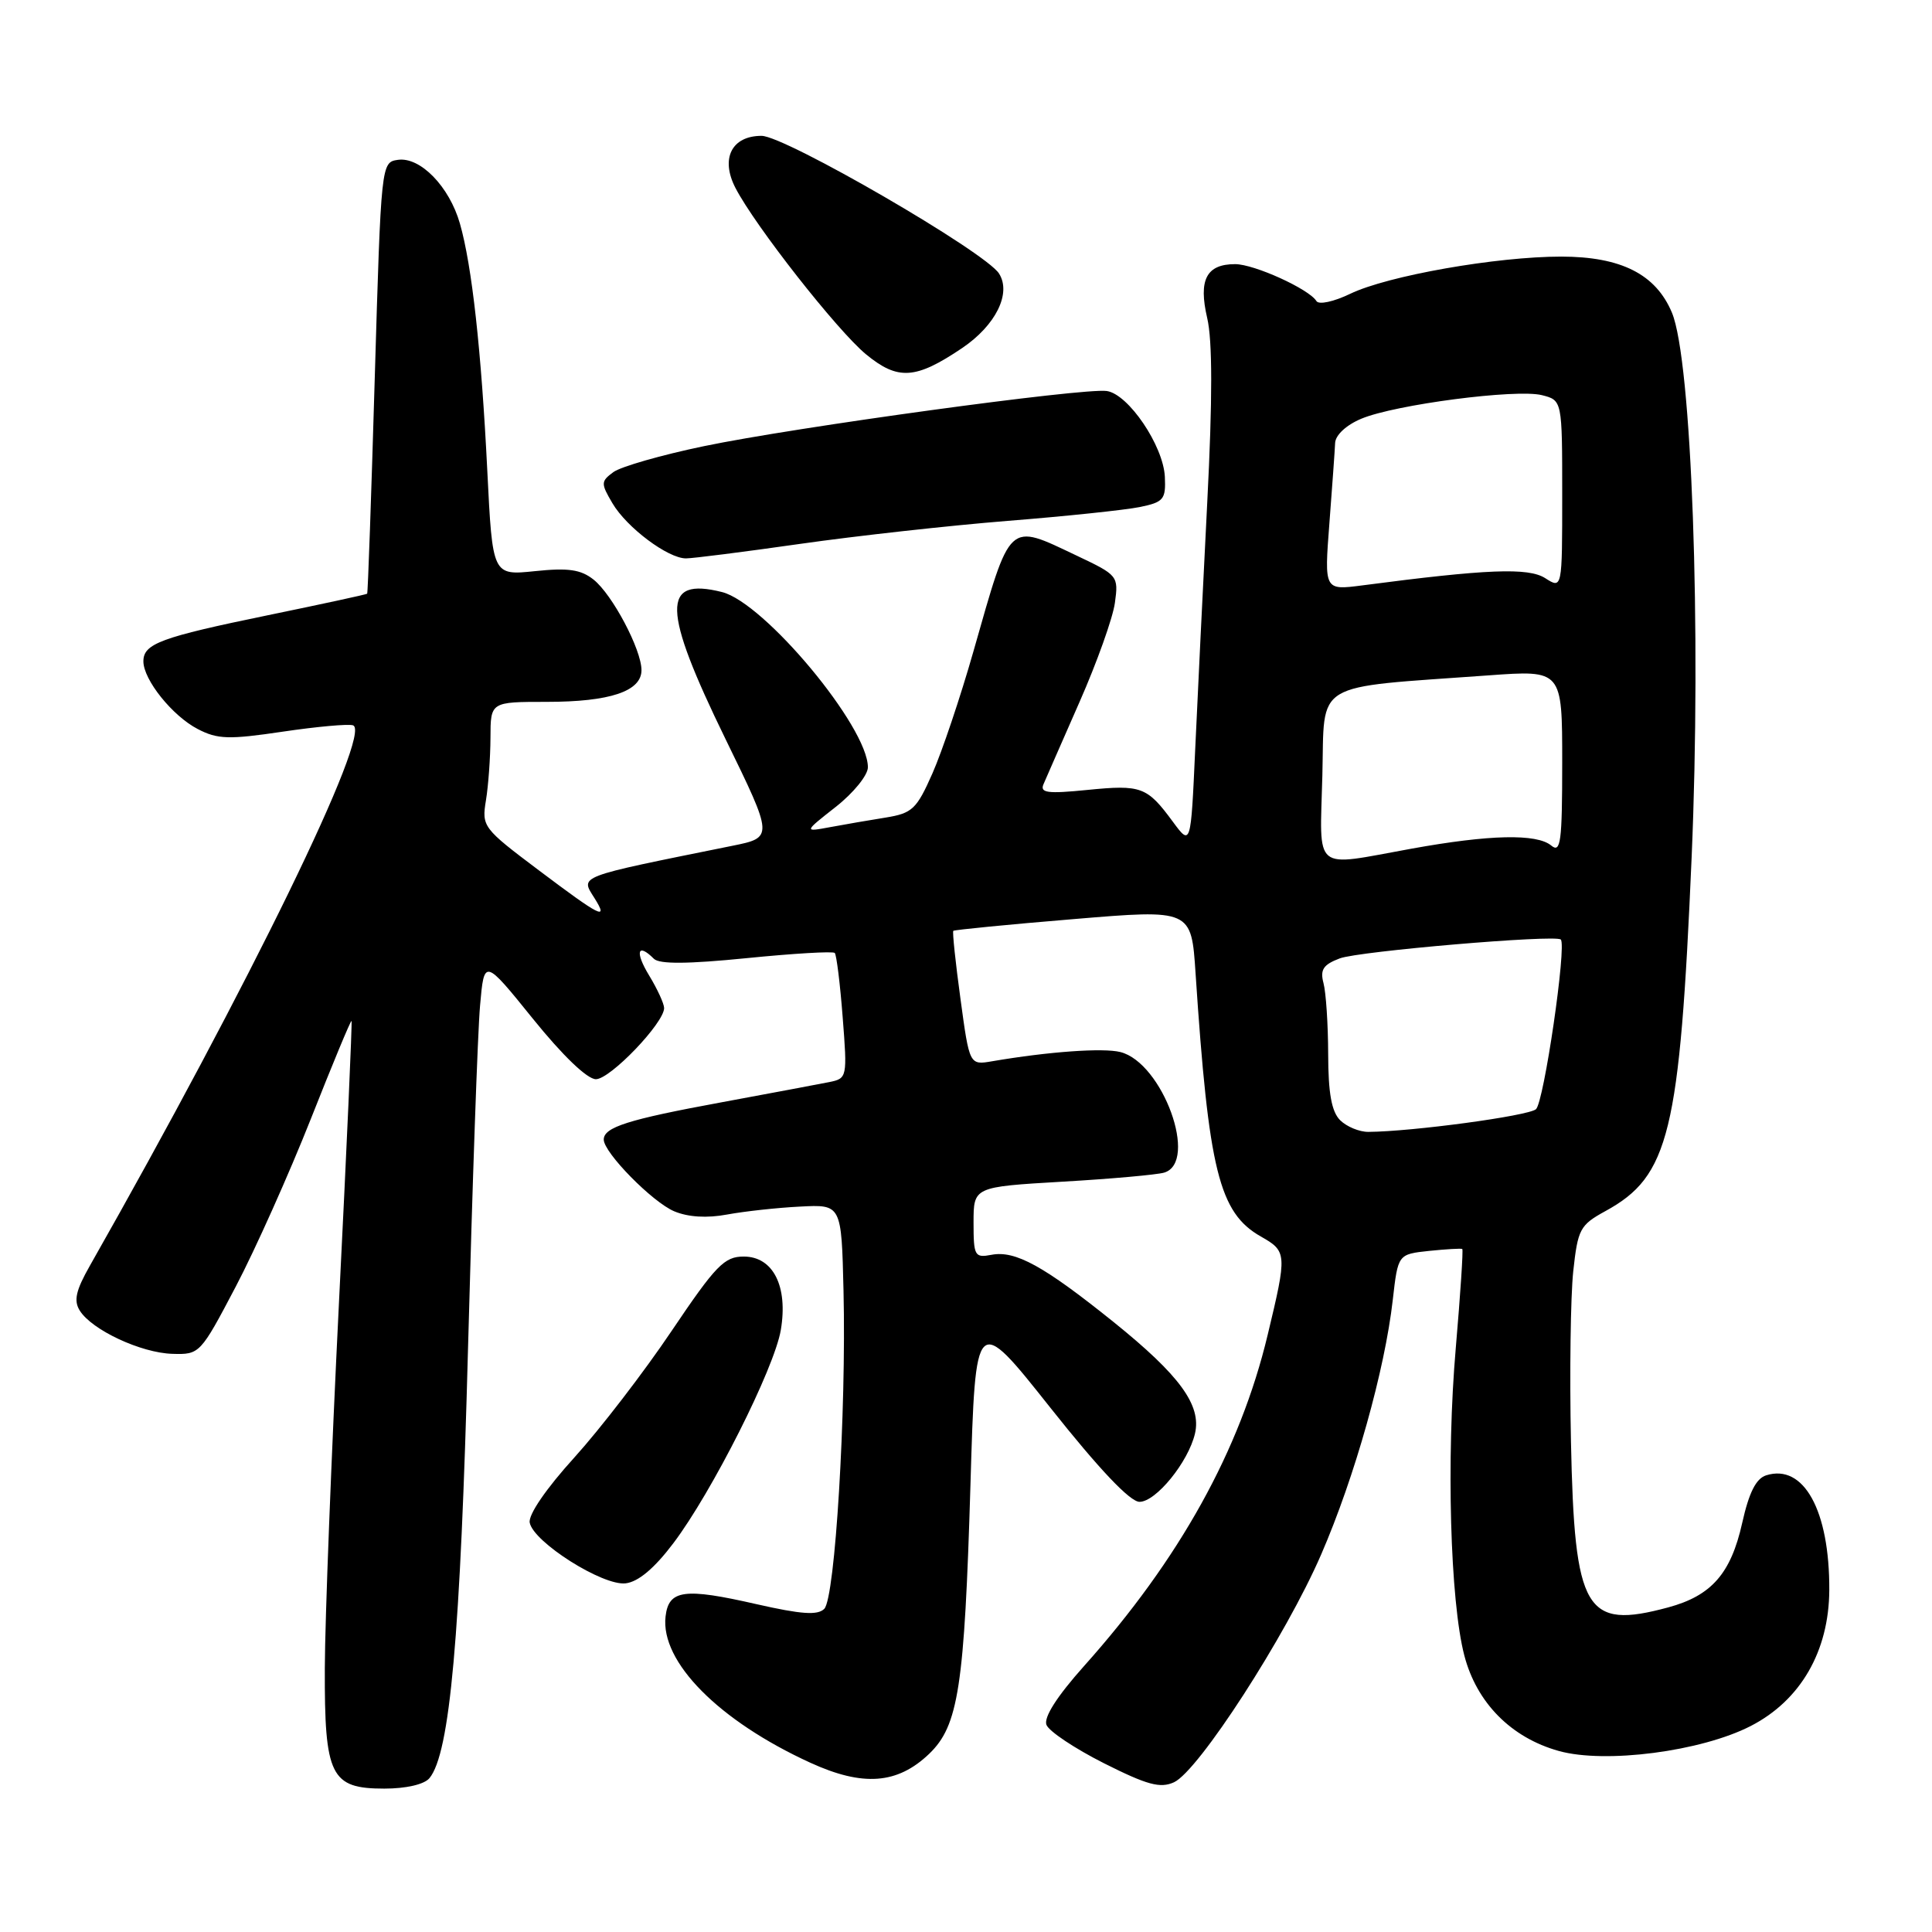<?xml version="1.0" encoding="UTF-8" standalone="no"?>
<!DOCTYPE svg PUBLIC "-//W3C//DTD SVG 1.1//EN" "http://www.w3.org/Graphics/SVG/1.1/DTD/svg11.dtd" >
<svg xmlns="http://www.w3.org/2000/svg" xmlns:xlink="http://www.w3.org/1999/xlink" version="1.1" viewBox="0 0 256 256">
 <g >
 <path fill="currentColor"
d=" M 56.90 235.62 C 59.62 232.34 61.01 216.84 62.02 178.50 C 62.59 157.05 63.30 136.69 63.61 133.25 C 64.16 127.00 64.16 127.00 70.62 135.00 C 74.56 139.88 77.81 143.00 78.96 143.00 C 80.86 143.00 88.00 135.55 88.00 133.57 C 87.99 132.98 87.10 131.04 86.01 129.25 C 84.11 126.13 84.47 124.87 86.64 127.04 C 87.37 127.77 91.12 127.74 98.93 126.96 C 105.11 126.34 110.37 126.03 110.61 126.27 C 110.84 126.51 111.32 130.35 111.66 134.80 C 112.28 142.75 112.25 142.90 109.89 143.38 C 108.58 143.64 102.10 144.86 95.50 146.08 C 83.23 148.34 80.00 149.36 80.00 151.00 C 80.00 152.73 86.44 159.28 89.33 160.50 C 91.18 161.28 93.68 161.43 96.35 160.93 C 98.63 160.51 102.97 160.03 106.00 159.88 C 111.50 159.59 111.50 159.59 111.77 171.04 C 112.15 186.99 110.66 211.74 109.22 213.18 C 108.34 214.06 106.19 213.91 100.24 212.56 C 90.66 210.37 88.60 210.65 88.19 214.19 C 87.49 220.19 95.24 228.02 107.37 233.57 C 114.34 236.76 118.91 236.42 123.12 232.39 C 127.00 228.66 127.79 223.56 128.59 196.77 C 129.26 174.03 129.26 174.03 139.17 186.52 C 145.65 194.69 149.74 199.00 150.99 199.00 C 153.17 199.00 157.45 193.74 158.34 189.96 C 159.22 186.20 156.32 182.23 147.55 175.17 C 138.32 167.75 134.54 165.66 131.37 166.27 C 129.15 166.69 129.00 166.43 129.00 162.00 C 129.00 157.27 129.00 157.27 140.75 156.58 C 147.21 156.21 153.29 155.66 154.25 155.38 C 158.86 154.02 154.06 140.81 148.45 139.40 C 146.17 138.83 138.97 139.34 131.48 140.62 C 128.46 141.14 128.46 141.14 127.27 132.37 C 126.61 127.54 126.18 123.48 126.32 123.34 C 126.46 123.21 133.61 122.50 142.22 121.79 C 157.86 120.48 157.86 120.48 158.42 128.99 C 160.15 155.11 161.54 160.69 167.06 163.84 C 170.54 165.81 170.56 166.11 167.97 176.89 C 164.32 192.15 156.30 206.60 143.65 220.75 C 140.05 224.78 138.28 227.56 138.66 228.55 C 138.99 229.41 142.42 231.69 146.28 233.64 C 152.01 236.52 153.73 236.99 155.56 236.16 C 158.81 234.67 170.38 216.78 175.06 205.98 C 179.51 195.73 183.50 181.53 184.55 172.24 C 185.24 166.19 185.24 166.19 189.37 165.75 C 191.64 165.52 193.62 165.40 193.76 165.50 C 193.90 165.60 193.51 171.49 192.90 178.59 C 191.63 193.23 192.15 212.14 194.03 219.36 C 195.66 225.62 200.23 230.25 206.54 232.01 C 212.69 233.73 225.42 232.08 231.99 228.70 C 238.58 225.31 242.35 218.80 242.39 210.69 C 242.44 200.16 239.01 193.91 234.02 195.49 C 232.68 195.92 231.75 197.77 230.85 201.80 C 229.35 208.51 226.78 211.44 221.04 212.99 C 210.04 215.95 208.63 213.55 208.16 191.00 C 207.97 181.93 208.11 171.80 208.46 168.48 C 209.07 162.85 209.35 162.33 212.72 160.48 C 221.19 155.85 222.57 150.16 224.15 113.61 C 225.45 83.34 224.16 47.71 221.54 41.43 C 219.41 36.34 214.81 34.01 206.88 34.00 C 198.27 34.00 183.86 36.54 178.91 38.93 C 176.73 39.98 174.75 40.41 174.43 39.89 C 173.45 38.30 166.19 35.00 163.66 35.00 C 159.85 35.00 158.78 37.08 159.96 42.14 C 160.66 45.11 160.67 52.86 159.97 66.50 C 159.41 77.50 158.69 92.26 158.37 99.30 C 157.79 112.11 157.79 112.11 155.40 108.87 C 151.99 104.24 151.23 103.96 144.08 104.67 C 138.79 105.20 137.77 105.06 138.27 103.91 C 138.60 103.13 140.76 98.22 143.05 93.00 C 145.35 87.78 147.46 81.87 147.73 79.88 C 148.22 76.32 148.13 76.21 142.68 73.63 C 133.48 69.27 133.97 68.82 128.97 86.36 C 127.27 92.33 124.83 99.58 123.56 102.46 C 121.46 107.22 120.88 107.76 117.37 108.33 C 115.24 108.67 111.92 109.24 110.00 109.60 C 106.50 110.25 106.50 110.25 110.75 106.91 C 113.09 105.07 115.00 102.72 115.00 101.67 C 115.00 96.31 101.30 79.87 95.67 78.45 C 87.61 76.43 87.72 80.68 96.14 97.94 C 102.50 110.97 102.50 110.97 97.00 112.08 C 76.14 116.30 76.90 116.01 78.80 119.05 C 80.66 122.03 79.58 121.48 71.37 115.30 C 63.99 109.75 63.82 109.52 64.39 106.05 C 64.71 104.10 64.98 100.36 64.99 97.75 C 65.00 93.00 65.00 93.00 72.45 93.00 C 80.81 93.00 85.00 91.60 85.00 88.80 C 85.00 86.07 81.14 78.78 78.65 76.80 C 76.96 75.46 75.29 75.22 70.88 75.68 C 65.26 76.26 65.26 76.26 64.57 62.38 C 63.78 46.46 62.54 35.20 60.94 29.62 C 59.54 24.72 55.69 20.76 52.73 21.18 C 50.51 21.50 50.50 21.58 49.66 50.00 C 49.20 65.68 48.75 78.58 48.65 78.67 C 48.56 78.77 42.64 80.05 35.50 81.52 C 21.28 84.45 19.00 85.29 19.00 87.63 C 19.00 90.07 22.85 94.87 26.20 96.60 C 28.83 97.97 30.32 98.01 37.46 96.95 C 41.98 96.28 46.18 95.90 46.78 96.11 C 49.36 97.01 33.09 130.41 11.90 167.73 C 10.05 170.99 9.74 172.34 10.57 173.66 C 12.17 176.23 18.69 179.27 22.84 179.39 C 26.46 179.50 26.55 179.40 31.23 170.50 C 33.83 165.55 38.30 155.55 41.18 148.28 C 44.05 141.01 46.48 135.16 46.58 135.28 C 46.68 135.40 45.94 152.15 44.92 172.50 C 43.91 192.85 43.06 214.69 43.04 221.03 C 42.99 235.35 43.81 237.00 50.93 237.00 C 53.82 237.00 56.22 236.44 56.90 235.62 Z  M 89.21 204.50 C 94.33 197.74 102.60 181.33 103.46 176.24 C 104.44 170.45 102.45 166.50 98.55 166.50 C 95.98 166.50 94.86 167.65 88.99 176.36 C 85.34 181.79 79.54 189.33 76.11 193.12 C 72.37 197.24 69.99 200.71 70.19 201.76 C 70.68 204.34 79.87 210.16 82.90 209.80 C 84.58 209.60 86.71 207.81 89.21 204.50 Z  M 106.00 72.07 C 113.42 71.01 125.80 69.64 133.50 69.02 C 141.20 68.41 149.07 67.58 151.00 67.19 C 154.19 66.54 154.49 66.18 154.35 63.18 C 154.15 59.06 149.52 52.22 146.65 51.81 C 143.56 51.37 105.37 56.60 93.27 59.12 C 87.64 60.29 82.24 61.84 81.27 62.56 C 79.61 63.79 79.60 64.05 81.15 66.68 C 83.03 69.89 88.51 74.00 90.90 73.99 C 91.78 73.99 98.58 73.13 106.00 72.07 Z  M 127.49 46.12 C 131.94 43.11 134.04 38.87 132.38 36.25 C 130.59 33.40 104.02 18.00 100.91 18.00 C 96.95 18.00 95.44 21.01 97.45 24.90 C 100.05 29.93 110.94 43.80 114.74 46.94 C 118.98 50.43 121.32 50.28 127.49 46.12 Z  M 177.57 148.43 C 176.44 147.29 176.00 144.86 175.99 139.68 C 175.98 135.73 175.70 131.50 175.37 130.27 C 174.90 128.49 175.33 127.82 177.53 126.99 C 180.04 126.04 206.08 123.82 206.81 124.49 C 207.62 125.25 204.57 146.11 203.52 146.98 C 202.46 147.87 187.14 149.94 181.32 149.98 C 180.12 149.99 178.44 149.29 177.57 148.43 Z  M 175.22 102.75 C 175.54 90.06 173.65 91.20 197.25 89.49 C 207.00 88.78 207.00 88.78 207.00 101.01 C 207.00 111.60 206.80 113.08 205.55 112.04 C 203.62 110.44 197.37 110.58 187.00 112.46 C 173.78 114.85 174.89 115.76 175.22 102.75 Z  M 176.15 69.36 C 176.52 64.49 176.87 59.69 176.91 58.70 C 176.96 57.64 178.40 56.31 180.39 55.48 C 184.89 53.60 200.92 51.51 204.31 52.36 C 207.00 53.04 207.00 53.04 207.00 65.54 C 207.00 78.05 207.00 78.05 204.75 76.61 C 202.51 75.18 197.03 75.40 180.49 77.57 C 175.47 78.22 175.47 78.22 176.15 69.36 Z "/>
</g>
</svg>